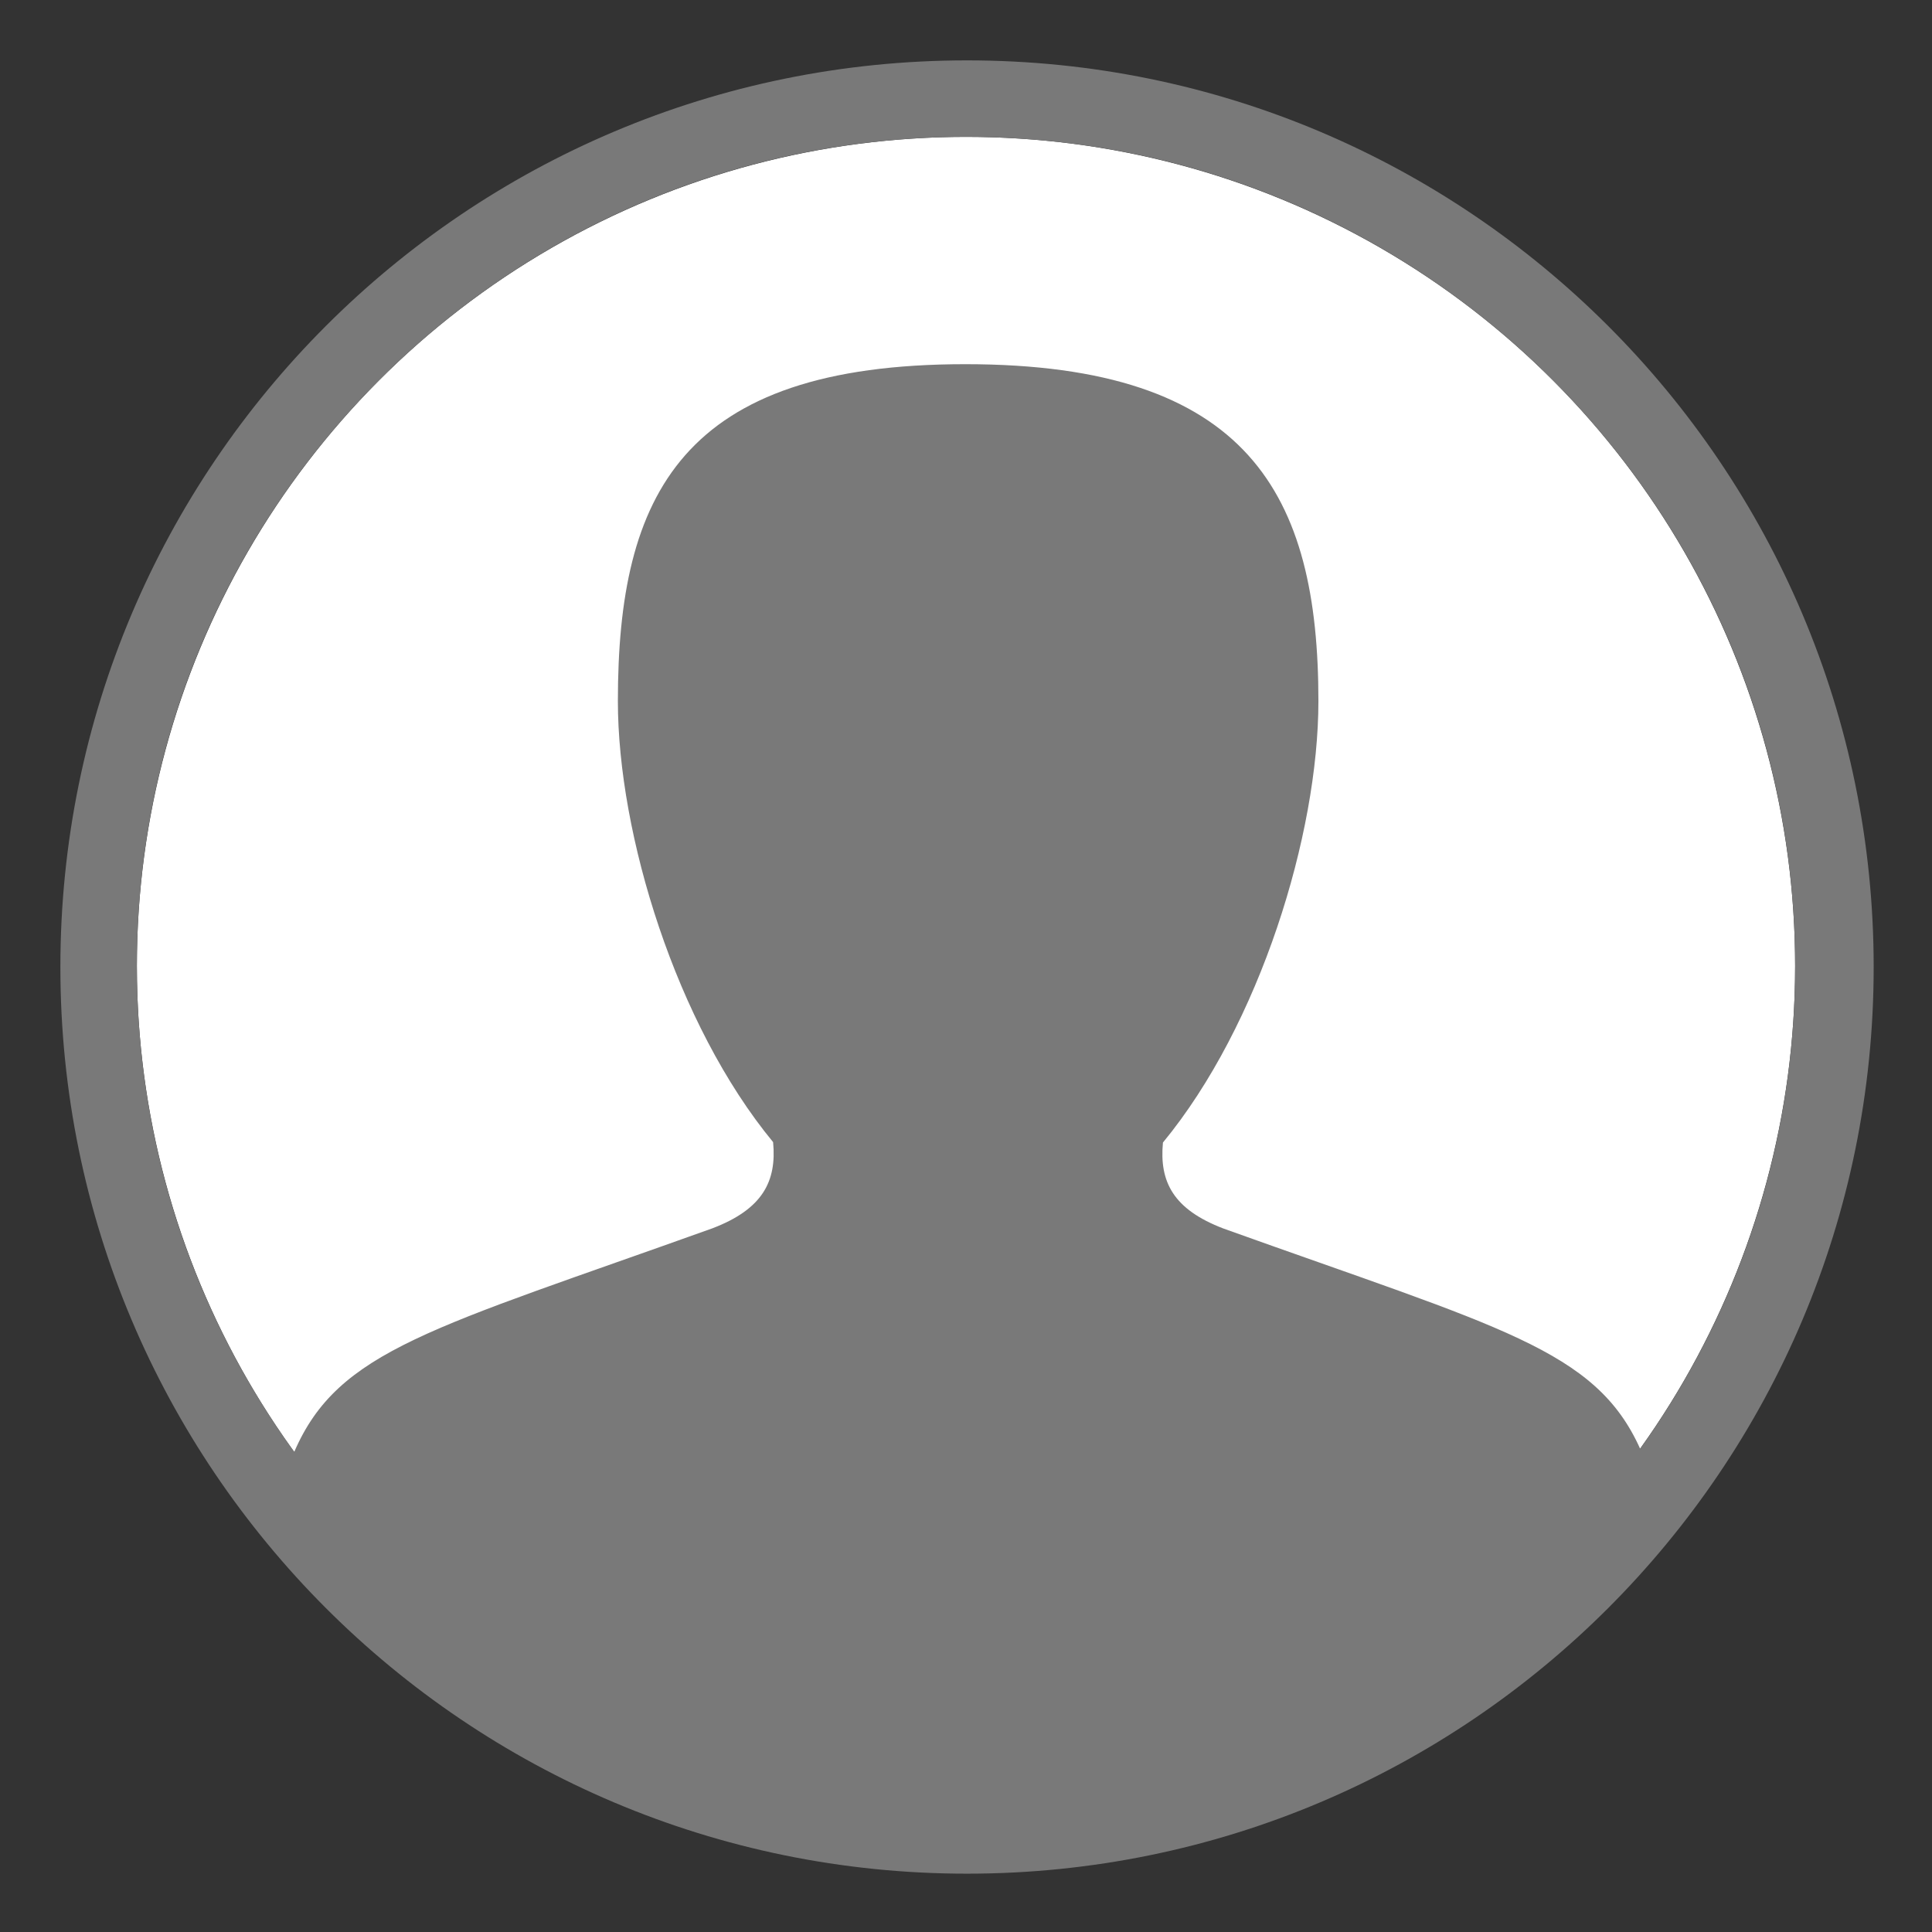 <svg version="1.1" id="Layer_1" xmlns="http://www.w3.org/2000/svg" xmlns:xlink="http://www.w3.org/1999/xlink" x="0px" y="0px" width="32px" height="32px" viewBox="0 0 32 32" enable-background="new 0 0 32 32" xml:space="preserve">
  <rect x="0" y="0" width="32" height="32" fill="#333333" stroke="none"/>
  <g id="icon">
    <circle cx="16" cy="16" r="13.733" fill="#FFFFFF"/>
    <path d="M16.017,1C7.723,1,1,7.723,1,16.017s6.723,15.017,15.017,15.017s15.017,-6.723,15.017,-15.017S24.31,1,16.017,1zM16,2.267c7.585,0,13.733,6.149,13.733,13.733c0,2.983,-0.952,5.744,-2.567,7.996c-0.742,-1.648,-2.308,-2,-6.9,-3.647c-0.832,-0.317,-1.066,-0.774,-1.004,-1.425c1.607,-1.95,2.575,-5.106,2.575,-7.312c0,-3.416,-1.148,-5.58,-5.849,-5.58c-4.701,0,-5.754,2.164,-5.754,5.58c0,2.206,0.964,5.355,2.571,7.305c0.062,0.651,-0.174,1.111,-1.006,1.428c-4.642,1.665,-6.193,2.008,-6.925,3.702C3.234,21.787,2.267,19.007,2.267,16C2.267,8.415,8.415,2.267,16,2.267z" fill="#797979"/>
  </g>
</svg>
